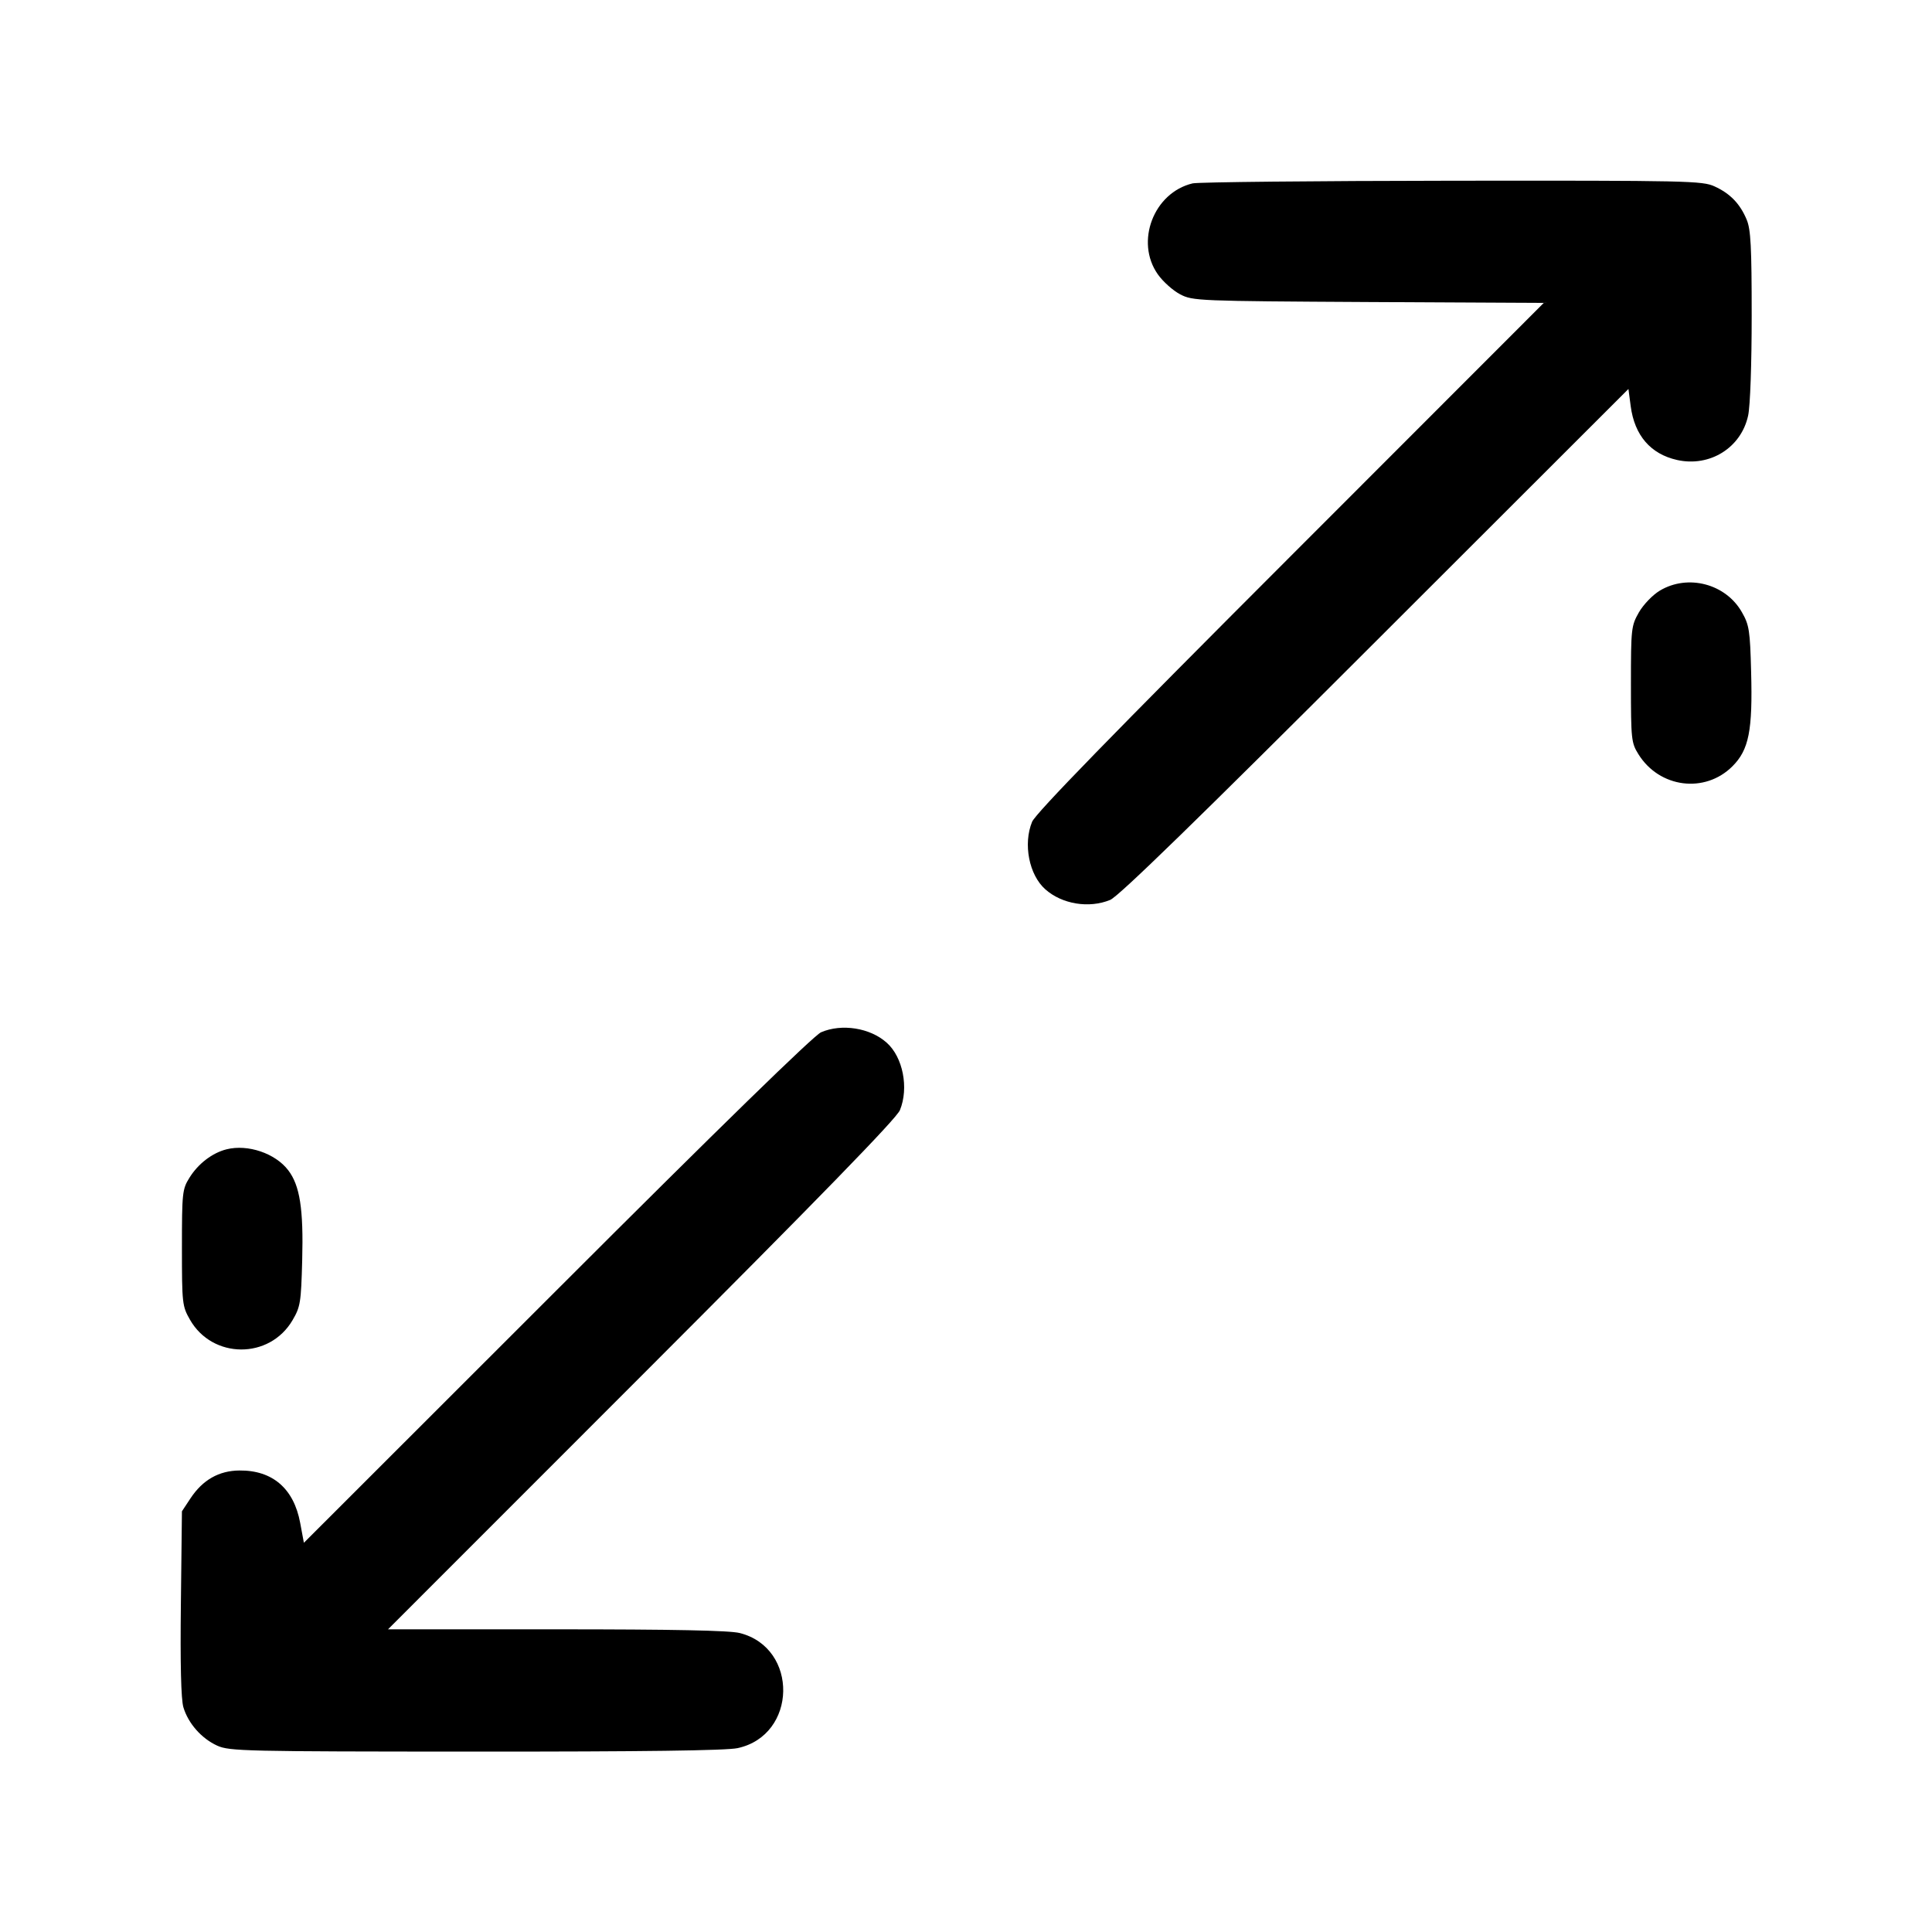 <svg width="24" height="24" viewBox="0 0 24 24" fill="none" xmlns="http://www.w3.org/2000/svg"><path d="M14.815 2.278 C 14.331 2.393,14.098 3.004,14.383 3.408 C 14.447 3.499,14.572 3.610,14.660 3.656 C 14.816 3.738,14.879 3.740,16.998 3.752 L 19.177 3.763 16.030 6.912 C 13.821 9.122,12.864 10.104,12.821 10.209 C 12.708 10.484,12.783 10.869,12.986 11.048 C 13.193 11.232,13.529 11.287,13.791 11.179 C 13.896 11.136,14.877 10.180,17.084 7.974 L 20.229 4.832 20.257 5.045 C 20.305 5.409,20.504 5.640,20.833 5.714 C 21.240 5.805,21.630 5.562,21.716 5.162 C 21.742 5.042,21.760 4.525,21.760 3.917 C 21.760 3.069,21.749 2.850,21.698 2.729 C 21.616 2.532,21.494 2.405,21.300 2.316 C 21.149 2.246,20.973 2.242,18.040 2.245 C 16.335 2.247,14.884 2.262,14.815 2.278 M20.619 7.337 C 20.529 7.391,20.415 7.510,20.359 7.607 C 20.264 7.774,20.260 7.807,20.260 8.500 C 20.260 9.184,20.265 9.228,20.353 9.369 C 20.613 9.788,21.179 9.861,21.521 9.519 C 21.726 9.314,21.773 9.075,21.753 8.343 C 21.740 7.834,21.729 7.763,21.639 7.606 C 21.439 7.252,20.968 7.128,20.619 7.337 M10.200 12.823 C 10.110 12.862,8.947 13.995,6.918 16.024 L 3.775 19.165 3.729 18.918 C 3.650 18.491,3.385 18.263,2.974 18.267 C 2.720 18.269,2.518 18.384,2.367 18.612 L 2.260 18.774 2.247 19.917 C 2.238 20.672,2.249 21.110,2.278 21.208 C 2.338 21.409,2.503 21.596,2.698 21.685 C 2.851 21.754,3.037 21.758,5.908 21.759 C 7.986 21.760,9.022 21.746,9.162 21.716 C 9.904 21.557,9.924 20.471,9.189 20.286 C 9.061 20.254,8.366 20.240,6.912 20.240 L 4.820 20.240 7.969 17.090 C 10.179 14.879,11.136 13.896,11.179 13.791 C 11.292 13.516,11.217 13.131,11.014 12.952 C 10.808 12.768,10.457 12.713,10.200 12.823 M2.815 14.277 C 2.638 14.321,2.461 14.456,2.353 14.631 C 2.265 14.772,2.260 14.816,2.260 15.500 C 2.260 16.194,2.264 16.226,2.360 16.394 C 2.640 16.884,3.348 16.888,3.634 16.400 C 3.732 16.233,3.740 16.180,3.754 15.655 C 3.771 15.018,3.725 14.727,3.581 14.538 C 3.421 14.327,3.079 14.211,2.815 14.277 " stroke="none" fill-rule="evenodd" fill="black"></path></svg>